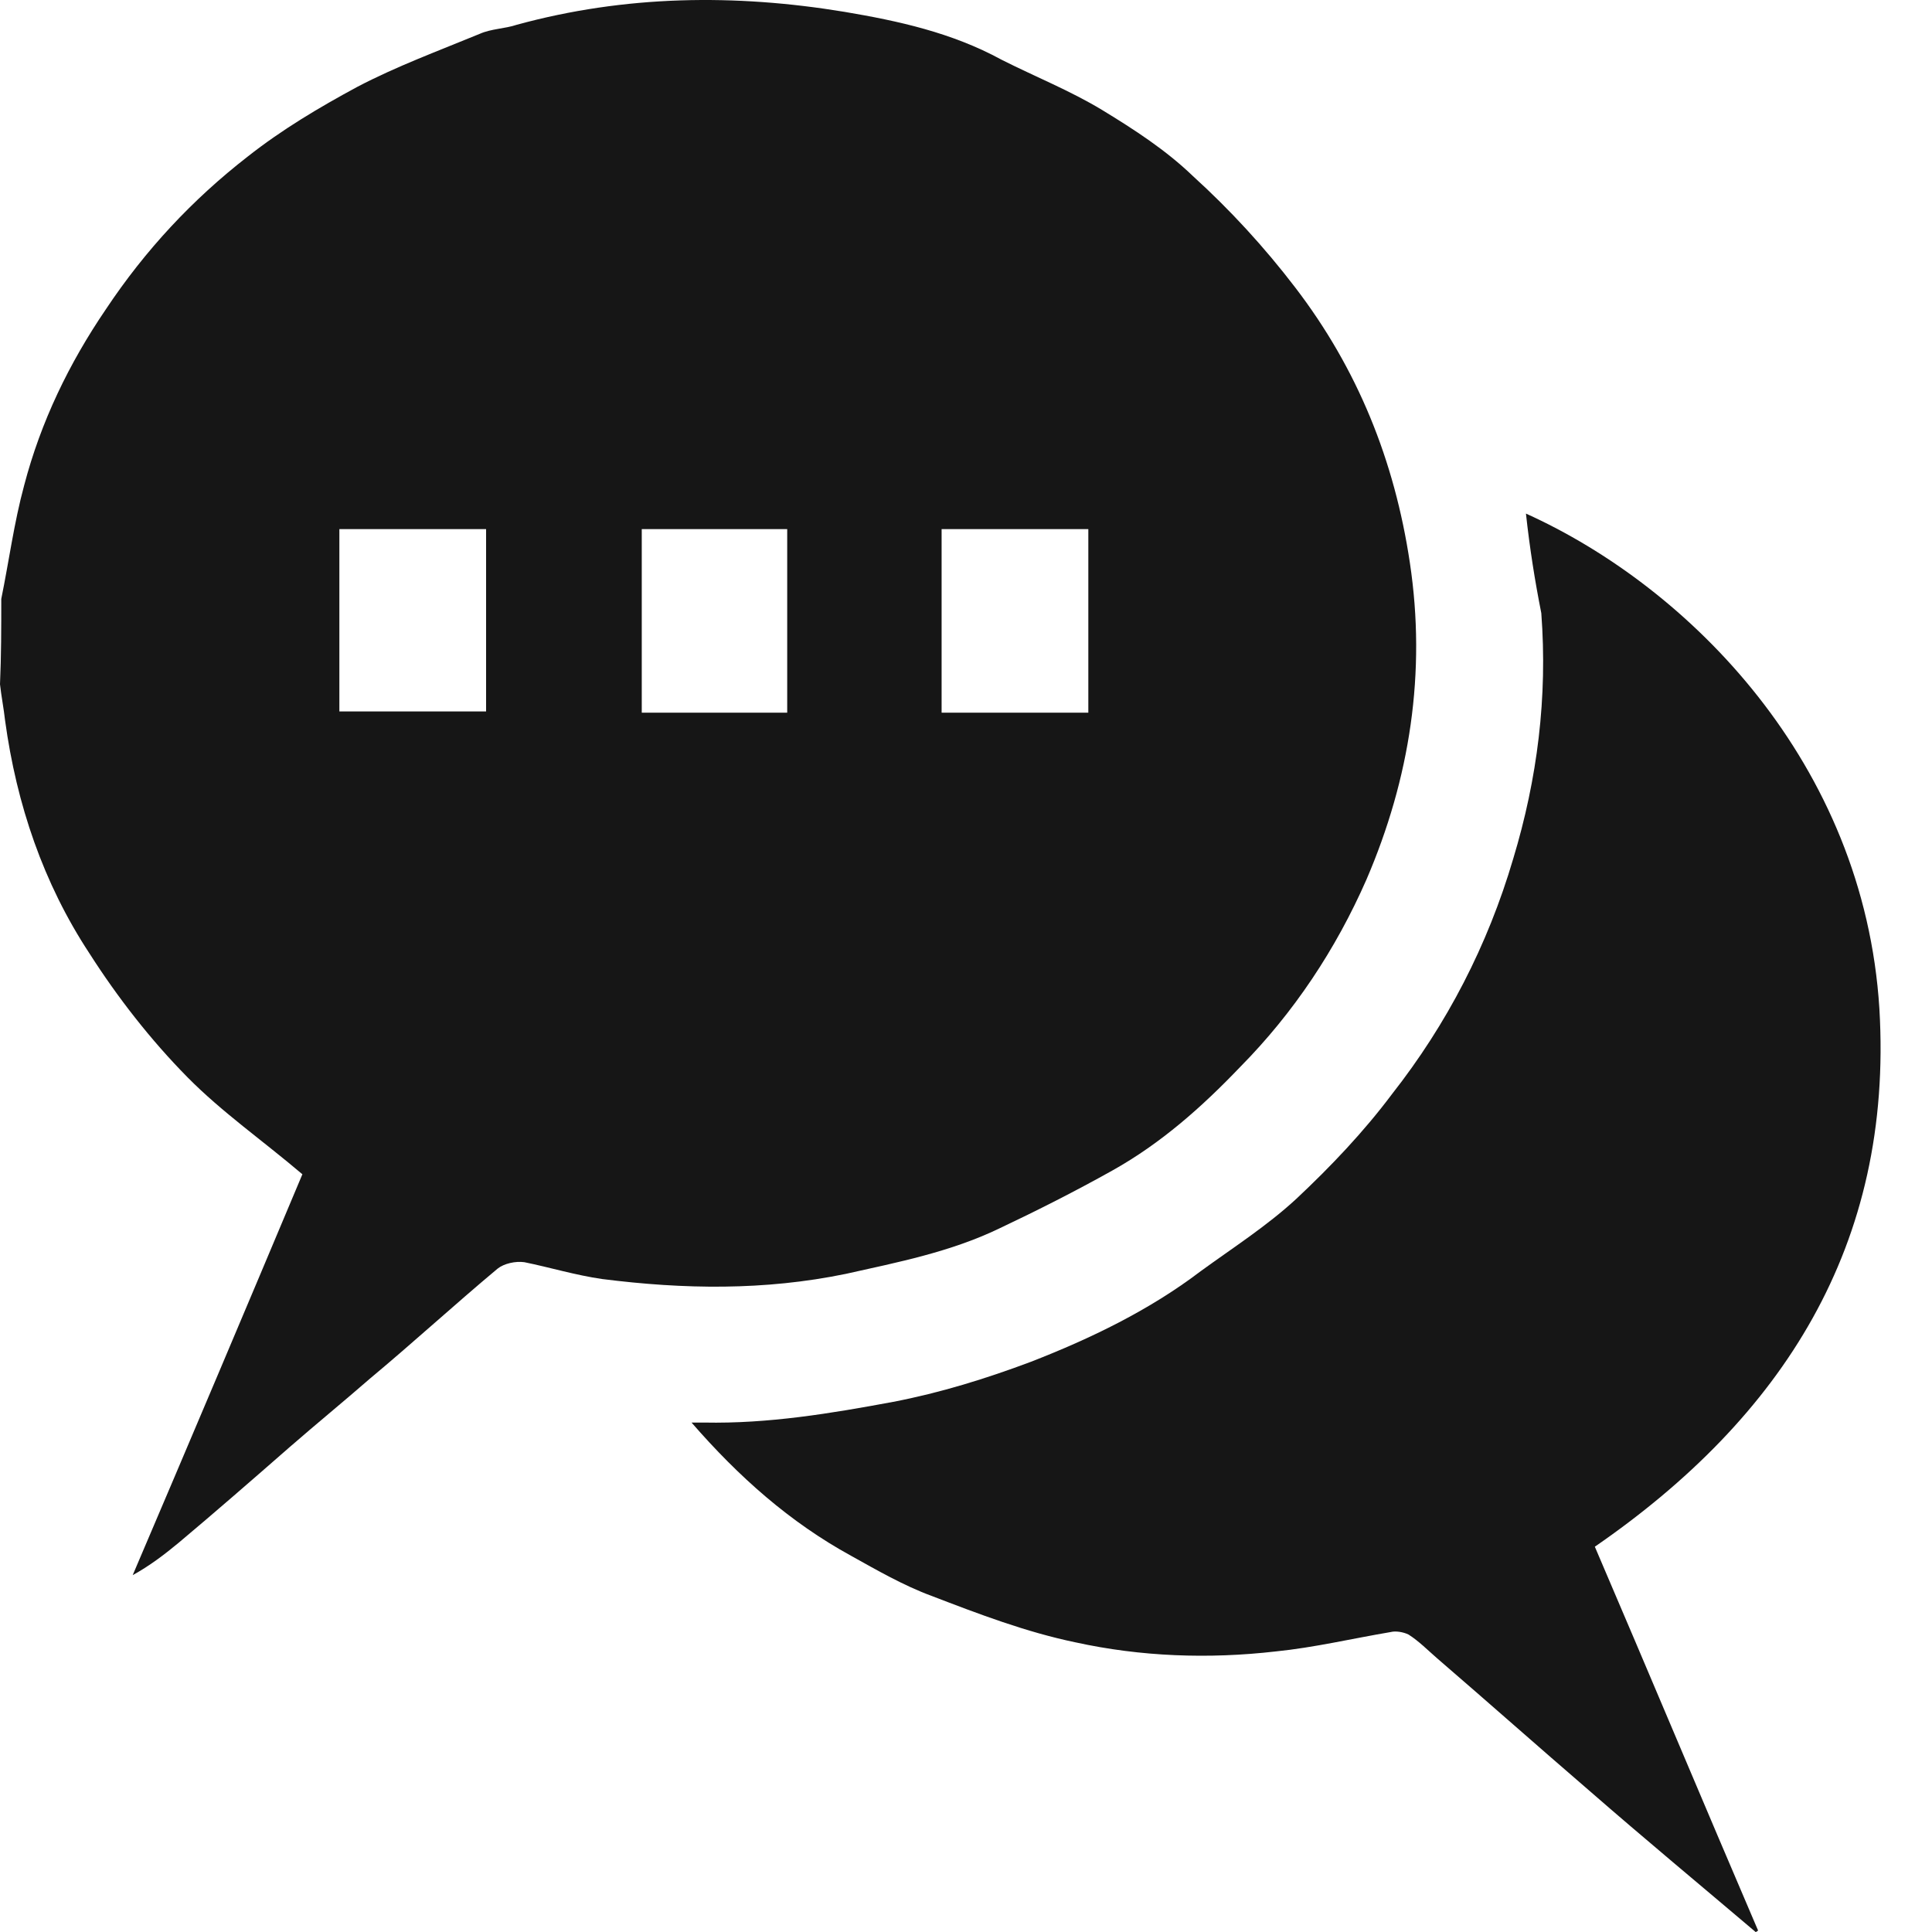 <svg width="35" height="35" viewBox="0 0 35 35" fill="none" xmlns="http://www.w3.org/2000/svg">
<path d="M0.023 10.85C0.162 10.17 0.254 9.468 0.439 8.788C0.74 7.641 1.248 6.587 1.918 5.603C2.635 4.525 3.49 3.612 4.484 2.839C5.108 2.347 5.778 1.949 6.472 1.574C7.188 1.199 7.951 0.918 8.691 0.613C8.899 0.52 9.153 0.52 9.361 0.449C11.326 -0.089 13.314 -0.113 15.301 0.215C16.272 0.379 17.243 0.59 18.144 1.082C18.745 1.386 19.392 1.644 19.97 1.995C20.548 2.347 21.126 2.722 21.611 3.19C22.282 3.799 22.906 4.478 23.461 5.204C24.593 6.68 25.264 8.343 25.541 10.194C25.841 12.185 25.541 14.106 24.755 15.933C24.2 17.198 23.438 18.346 22.467 19.329C21.773 20.055 21.034 20.711 20.155 21.203C19.485 21.578 18.792 21.929 18.098 22.257C17.22 22.679 16.272 22.866 15.325 23.077C13.845 23.382 12.389 23.358 10.91 23.171C10.424 23.101 9.962 22.96 9.5 22.866C9.338 22.843 9.13 22.89 9.014 22.983C8.229 23.639 7.489 24.319 6.703 24.974C6.218 25.396 5.732 25.794 5.247 26.216C4.577 26.802 3.906 27.387 3.236 27.949C2.982 28.16 2.704 28.371 2.404 28.535C3.444 26.099 4.484 23.639 5.478 21.273C4.761 20.664 4.022 20.149 3.398 19.517C2.727 18.837 2.126 18.064 1.618 17.268C0.786 16.003 0.3 14.574 0.092 13.052C0.069 12.841 0.023 12.607 0 12.396C0.023 11.88 0.023 11.365 0.023 10.85ZM19.716 12.911C19.716 11.787 19.716 10.686 19.716 9.585C18.815 9.585 17.936 9.585 17.058 9.585C17.058 10.709 17.058 11.787 17.058 12.911C17.959 12.911 18.815 12.911 19.716 12.911ZM8.806 9.585C7.905 9.585 7.027 9.585 6.148 9.585C6.148 10.709 6.148 11.787 6.148 12.888C7.05 12.888 7.928 12.888 8.806 12.888C8.806 11.787 8.806 10.709 8.806 9.585ZM14.261 12.911C14.261 11.787 14.261 10.686 14.261 9.585C13.36 9.585 12.505 9.585 11.626 9.585C11.626 10.709 11.626 11.81 11.626 12.911C12.505 12.911 13.383 12.911 14.261 12.911Z" fill="#161616"/>
<path d="M27.644 9.304C30.603 10.639 33.769 13.825 34.047 18.275C34.301 22.562 32.29 25.677 28.892 28.02C29.886 30.339 30.857 32.658 31.851 34.977C31.828 34.977 31.828 35 31.805 35C30.811 34.157 29.794 33.313 28.8 32.447C27.875 31.65 26.951 30.831 26.026 30.034C25.864 29.893 25.703 29.73 25.518 29.612C25.425 29.566 25.287 29.542 25.194 29.566C24.501 29.683 23.807 29.847 23.114 29.917C21.889 30.058 20.664 30.011 19.485 29.753C18.584 29.566 17.728 29.238 16.873 28.91C16.365 28.722 15.879 28.441 15.417 28.184C14.307 27.575 13.383 26.755 12.528 25.771C12.643 25.771 12.69 25.771 12.759 25.771C13.915 25.794 15.047 25.607 16.18 25.396C17.035 25.232 17.867 24.974 18.676 24.67C19.762 24.248 20.826 23.733 21.75 23.03C22.328 22.609 22.952 22.21 23.484 21.718C24.108 21.133 24.709 20.5 25.217 19.821C26.211 18.556 26.951 17.127 27.413 15.558C27.852 14.106 28.037 12.63 27.922 11.107C27.806 10.522 27.713 9.936 27.644 9.304Z" fill="#161616"/>
</svg>
